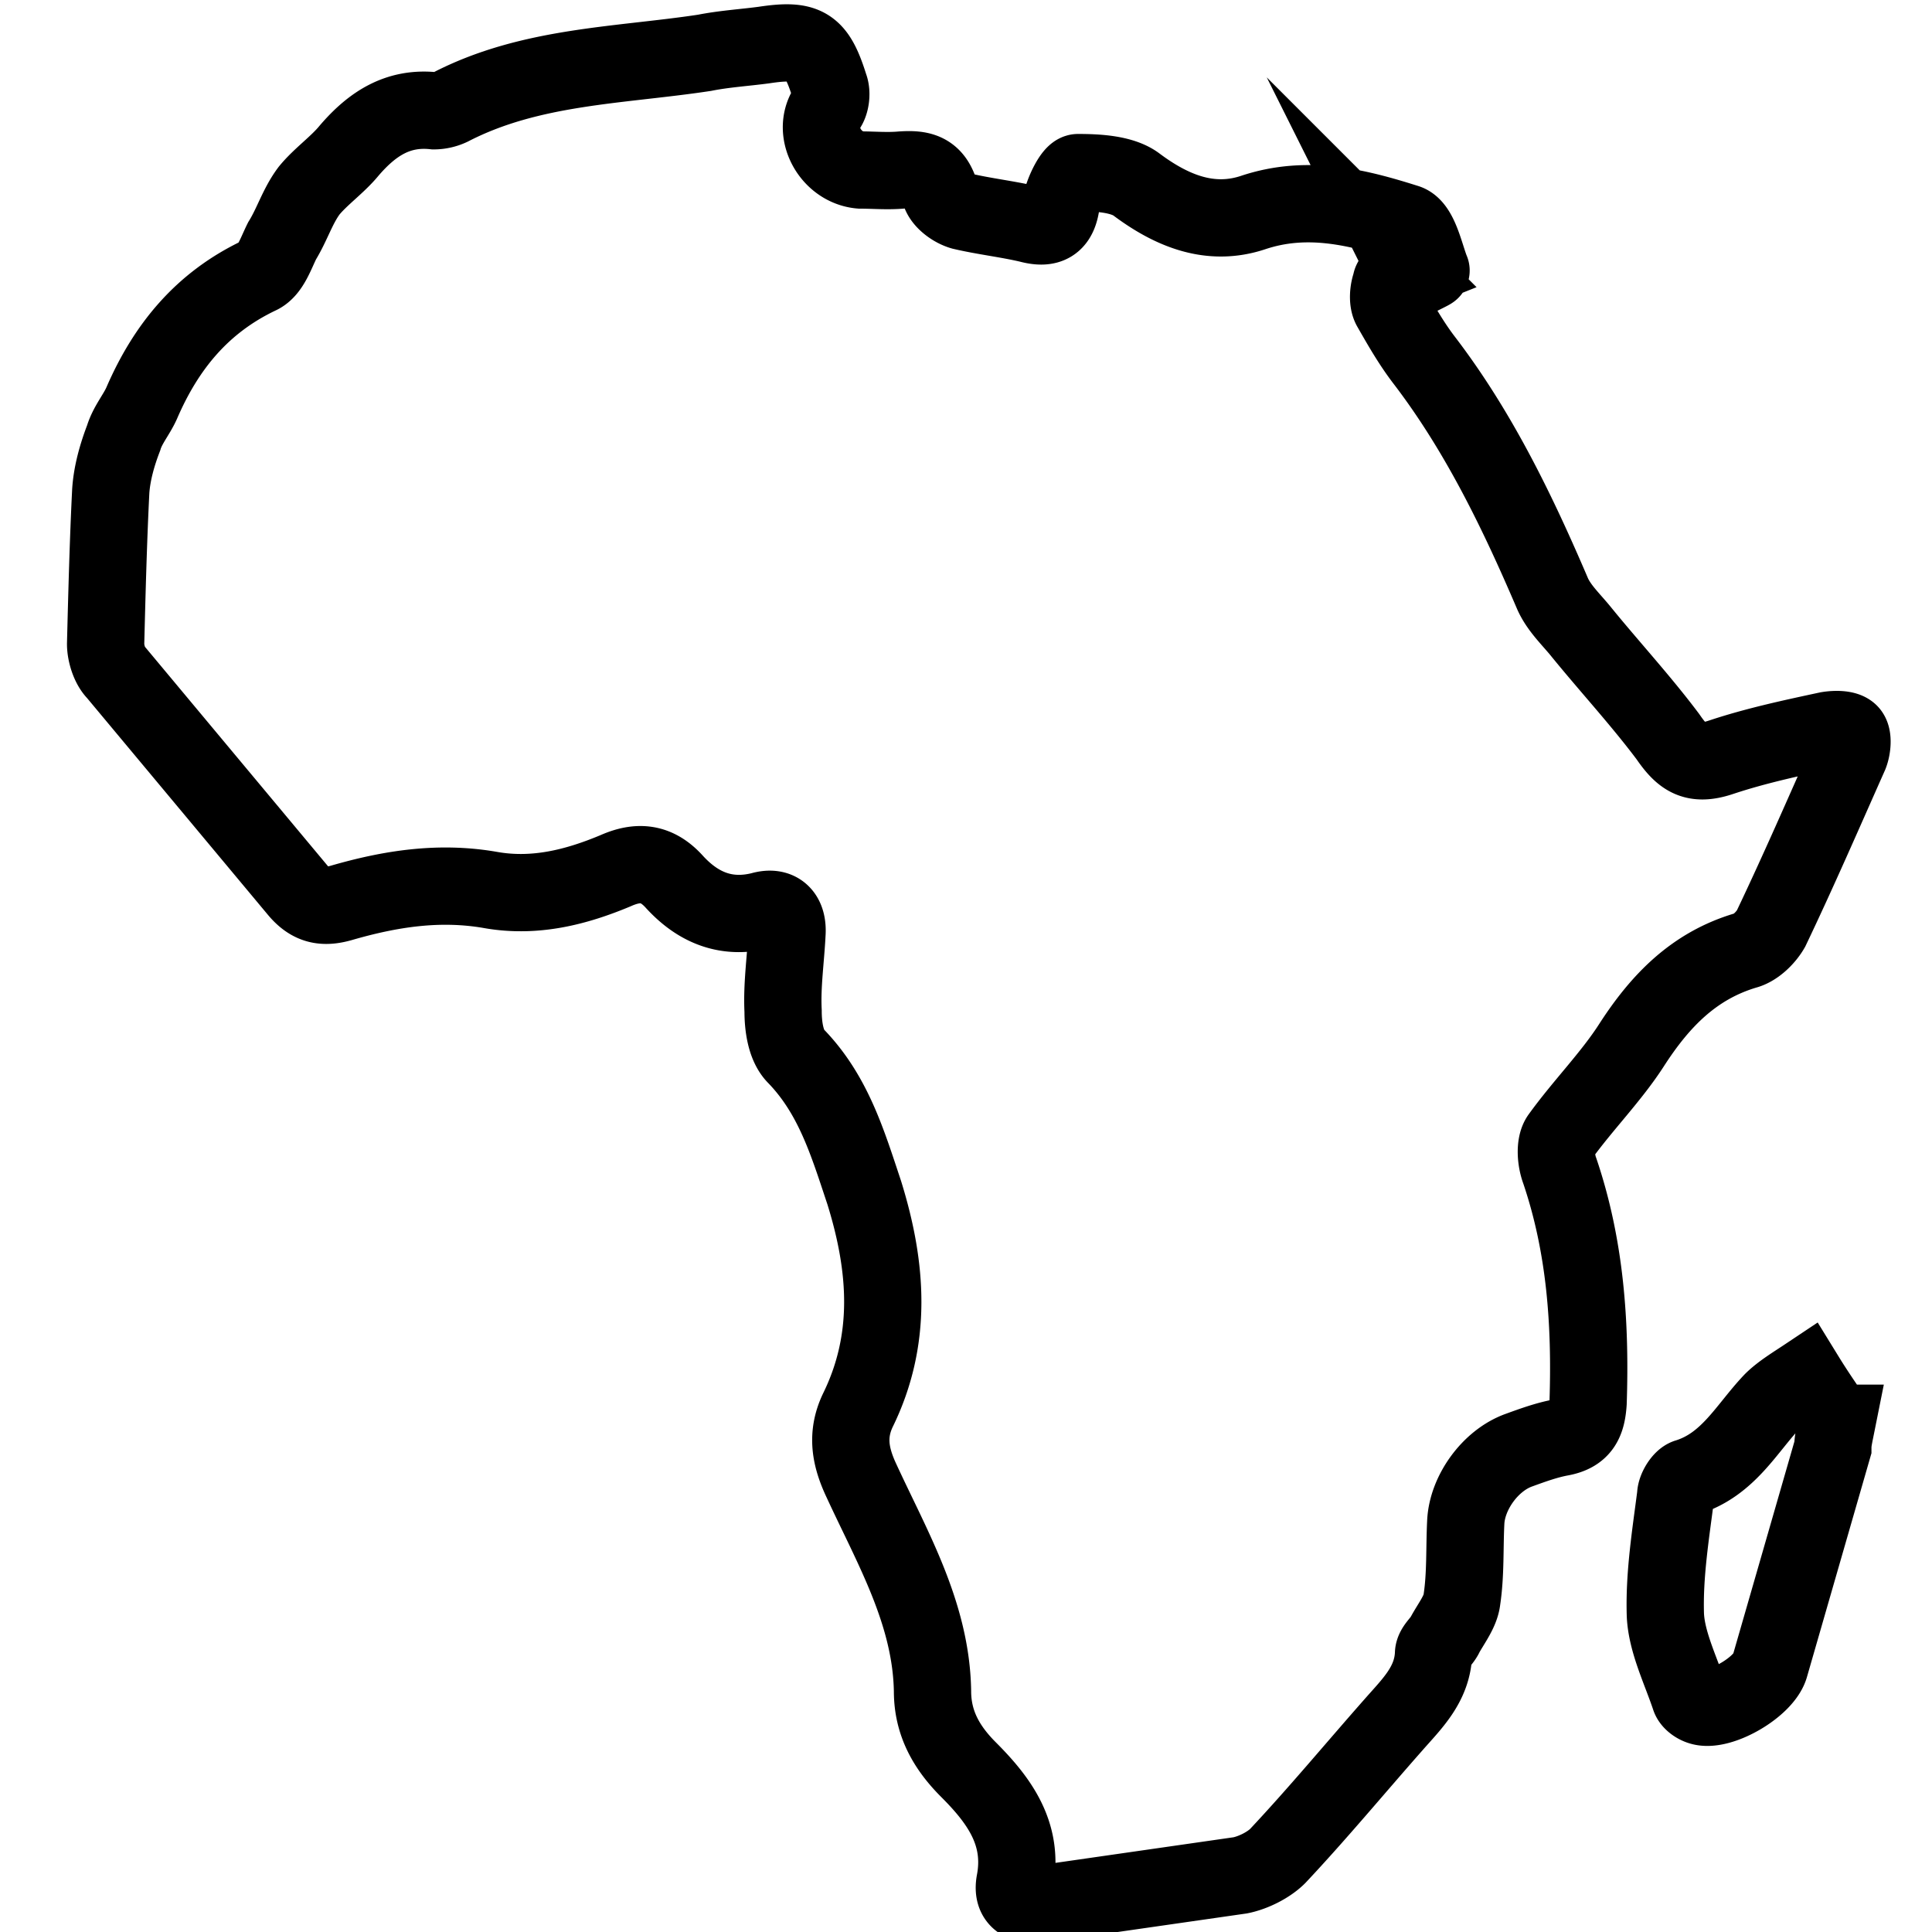 <svg xmlns="http://www.w3.org/2000/svg" viewBox="0 0 150 150" xmlns:v="https://vecta.io/nano"><path d="M109.3 21.2l.3.6c.5-.3 1.6-.8 1.5-.8-.5-1.3-.9-3.4-1.9-3.7-3.8-1.2-7.7-2.2-11.9-.8-3.3 1.1-6.3-.1-9.1-2.2-1.1-.8-3-.9-4.5-.9-.4 0-1.1 1.4-1.3 2.3-.2 1.7-1 2.1-2.5 1.7-1.7-.4-3.5-.6-5.2-1-.7-.2-1.5-.8-1.7-1.4-.5-1.7-1.5-1.9-3-1.8-1.1.1-2.2 0-3.2 0-2.3-.2-3.8-2.9-2.6-4.8.3-.4.4-1.2.2-1.7-1-3.2-1.8-3.7-5.1-3.2-1.5.2-3.1.3-4.6.6-6.6 1-13.5 1-19.7 4.2a3.08 3.08 0 0 1-1.3.3c-2.8-.3-4.8 1-6.6 3.1-.9 1.1-2.2 2-3.1 3.1-.9 1.2-1.3 2.6-2.1 3.9-.5 1-.9 2.3-1.8 2.7-4.4 2.1-7.2 5.5-9.1 9.9-.4.9-1.1 1.7-1.4 2.7-.5 1.3-.9 2.7-1 4.1-.2 4-.3 8-.4 11.9 0 .7.3 1.7.8 2.2l14.1 16.9c1 1.2 2 1.4 3.4 1 3.8-1.1 7.6-1.7 11.6-1 3.4.6 6.6-.2 9.7-1.5 1.8-.8 3.2-.6 4.5.8 1.8 2 4 3 6.8 2.3 1.4-.4 2.1.4 2 1.8-.1 2-.4 4-.3 6 0 1.2.2 2.7 1 3.5 2.9 3 4 6.7 5.3 10.6 1.8 5.8 2.2 11.4-.5 16.9-.9 1.9-.6 3.6.3 5.5 2.4 5.2 5.4 10.3 5.5 16.3 0 2.5 1.1 4.4 2.8 6.1 2.4 2.4 4.3 5 3.6 8.7-.3 1.6.9 1.9 2.2 1.7l15.3-2.2c1-.2 2.2-.8 2.9-1.5 3.1-3.3 6-6.8 9-10.2 1.4-1.6 3-3.1 3.1-5.5 0-.5.7-1 .9-1.5.5-.9 1.2-1.8 1.3-2.7.3-2 .2-4 .3-6 .1-2.3 1.9-4.8 4.1-5.6 1.1-.4 2.2-.8 3.3-1 1.6-.3 2-1.2 2.1-2.7.2-6.1-.2-12.1-2.2-18-.3-.8-.4-2 0-2.6 1.8-2.5 4-4.7 5.6-7.2 2.2-3.4 4.8-6.1 8.8-7.3.8-.2 1.6-1 2-1.7 2.1-4.4 4.1-9 6.1-13.5.2-.5.3-1.4 0-1.7s-1.1-.3-1.7-.2c-2.8.6-5.6 1.2-8.3 2.1-2.1.7-3 0-4.1-1.6-2.1-2.8-4.5-5.4-6.7-8.1-.8-1-1.8-1.9-2.3-3.1-2.7-6.3-5.7-12.5-9.9-18-1-1.3-1.8-2.7-2.6-4.1-.3-.5-.2-1.4 0-1.9 0-.5.8-.6 1.3-.8zm33.3 89.3c-.7-1-1.6-2.3-2.4-3.6-.9.6-1.9 1.2-2.6 1.9-2 2.1-3.4 4.9-6.6 5.9-.4.1-.9.9-.9 1.4-.4 3.1-.9 6.2-.8 9.3.1 2.1 1.2 4.3 1.9 6.4.1.3.5.6.9.7 1.5.4 4.8-1.5 5.3-3.1l4.9-17c0-.5.1-.9.3-1.9z" fill="none" stroke="#000" stroke-width="6" stroke-miterlimit="10"/></svg>